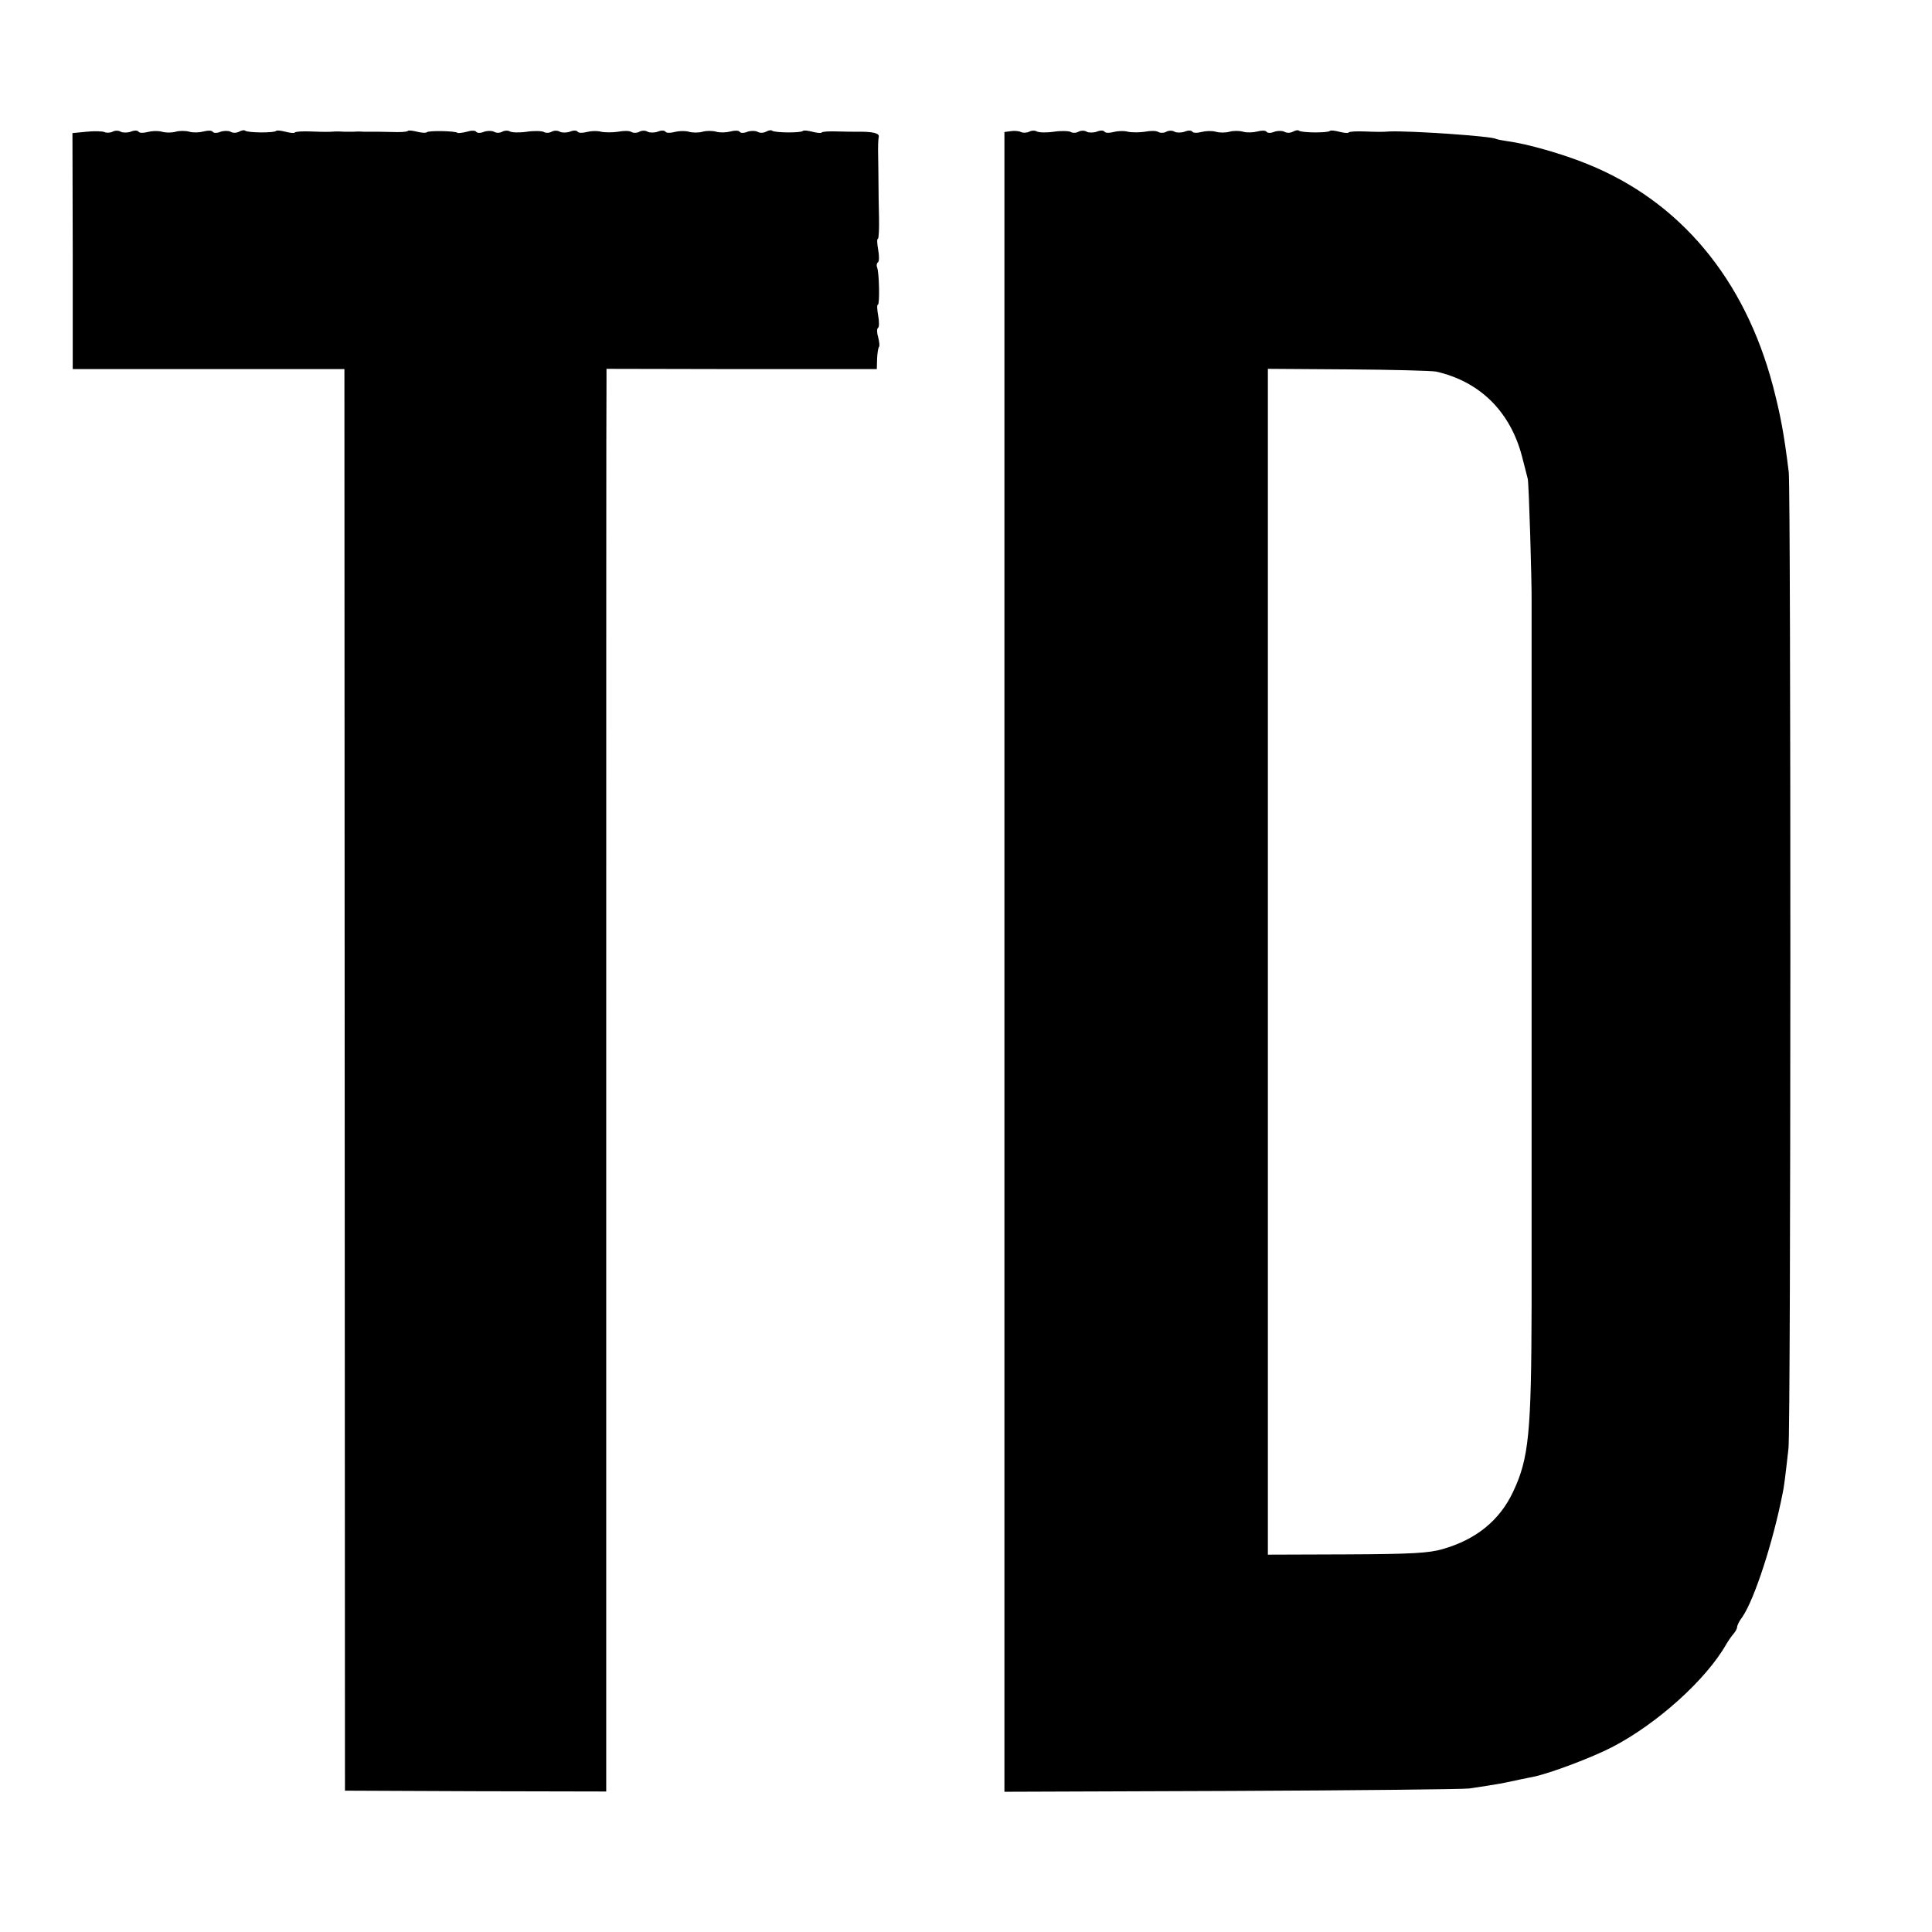 <?xml version="1.0" standalone="no"?>
<!DOCTYPE svg PUBLIC "-//W3C//DTD SVG 20010904//EN"
 "http://www.w3.org/TR/2001/REC-SVG-20010904/DTD/svg10.dtd">
<svg version="1.0" xmlns="http://www.w3.org/2000/svg"
 width="704pt" height="704pt" viewBox="0 0 704 704"
 preserveAspectRatio="xMidYMid meet">
<g transform="translate(0,704) scale(0.1,-0.1)"
fill="#000000" stroke="none">
<path d="M315 6560 l-51 -5 1 -430 0 -430 495 0 495 0 1 -2590 1 -2590 476 -2
476 -1 0 2546 c0 1401 0 2567 1 2592 l0 46 493 -1 492 0 1 38 c1 20 4 40 7 43
3 3 1 19 -3 35 -5 16 -5 31 -1 34 5 2 5 23 1 45 -4 22 -5 40 -1 40 7 0 5 116
-3 136 -3 7 -1 16 3 18 5 3 5 24 1 46 -4 22 -5 40 -1 40 3 0 5 35 4 77 -1 43
-2 105 -2 138 0 33 -1 69 -1 80 -1 43 0 65 2 76 4 14 -23 20 -82 19 -8 0 -39
0 -68 1 -29 1 -55 0 -58 -4 -3 -3 -18 -1 -34 3 -16 4 -31 6 -34 3 -7 -8 -105
-7 -113 1 -3 3 -13 1 -22 -4 -10 -5 -23 -5 -31 0 -7 4 -24 4 -36 0 -14 -6 -26
-5 -29 0 -3 5 -18 5 -33 1 -15 -4 -38 -5 -52 -1 -14 4 -36 4 -50 0 -14 -4 -36
-4 -50 0 -14 4 -37 3 -52 -1 -15 -4 -30 -4 -33 1 -3 5 -15 6 -29 0 -12 -4 -29
-4 -36 0 -8 5 -21 5 -30 0 -9 -5 -22 -5 -29 -1 -7 5 -29 5 -49 1 -20 -3 -48
-3 -62 0 -14 4 -37 3 -52 -1 -15 -4 -30 -4 -33 1 -3 5 -15 6 -29 0 -12 -4 -29
-4 -36 0 -8 5 -21 5 -30 0 -9 -5 -22 -5 -28 -1 -7 4 -35 5 -62 1 -27 -4 -55
-3 -62 1 -6 4 -19 4 -28 -1 -9 -5 -22 -5 -30 0 -7 4 -24 4 -36 0 -14 -6 -26
-5 -29 0 -3 5 -18 5 -34 0 -16 -4 -32 -6 -34 -4 -7 7 -106 9 -112 2 -4 -3 -19
-2 -35 2 -16 4 -31 6 -34 3 -3 -4 -29 -5 -58 -4 -29 1 -60 1 -68 1 -8 0 -24 0
-35 0 -11 1 -27 1 -35 0 -8 0 -24 0 -35 0 -11 1 -26 1 -32 1 -26 -2 -39 -2
-91 0 -29 1 -55 0 -58 -4 -3 -3 -18 -1 -34 3 -16 4 -31 6 -34 3 -7 -8 -105 -7
-113 1 -3 3 -13 1 -22 -4 -10 -5 -23 -5 -31 0 -7 4 -24 4 -36 0 -14 -6 -26 -5
-29 0 -3 5 -18 5 -33 1 -15 -4 -38 -5 -52 -1 -14 4 -36 4 -50 0 -14 -4 -36 -4
-50 0 -14 4 -37 3 -52 -1 -15 -4 -30 -4 -33 1 -3 5 -15 6 -29 0 -12 -4 -29 -4
-36 0 -8 5 -21 5 -30 0 -8 -4 -22 -5 -30 -1 -8 3 -38 4 -65 1z"/>
<path d="M3683 6562 l-23 -3 0 -337 c0 -410 0 -4938 0 -5389 l0 -322 828 3
c455 2 845 6 866 9 114 17 117 18 186 33 14 3 36 7 49 10 59 12 213 70 286
108 164 85 342 246 415 374 8 14 21 32 28 40 6 7 12 18 12 24 0 5 8 22 19 36
44 64 112 273 147 452 4 16 10 63 21 162 9 71 9 3488 1 3558 -17 138 -30 208
-58 315 -103 389 -338 671 -675 807 -90 37 -221 74 -289 83 -21 3 -41 7 -45 9
-17 10 -312 30 -388 27 -26 -2 -39 -2 -91 0 -29 1 -55 0 -58 -4 -3 -3 -18 -1
-34 3 -16 4 -31 6 -34 3 -7 -8 -105 -7 -113 1 -3 3 -13 1 -22 -4 -10 -5 -23
-5 -31 0 -7 4 -24 4 -36 0 -14 -6 -26 -5 -29 0 -3 5 -18 5 -33 1 -15 -4 -38
-5 -52 -1 -14 4 -36 4 -50 0 -14 -4 -36 -4 -50 0 -14 4 -37 3 -52 -1 -15 -4
-30 -4 -33 1 -3 5 -15 6 -29 0 -12 -4 -29 -4 -36 0 -8 5 -21 5 -30 0 -9 -5
-22 -5 -29 -1 -7 5 -29 5 -49 1 -20 -3 -48 -3 -62 0 -14 4 -37 3 -52 -1 -15
-4 -30 -4 -33 1 -3 5 -15 6 -29 0 -12 -4 -29 -4 -36 0 -8 5 -21 5 -30 0 -9 -5
-22 -5 -28 -1 -7 4 -35 5 -62 1 -27 -4 -55 -3 -62 1 -6 4 -19 4 -28 -1 -8 -4
-22 -5 -30 -1 -8 4 -25 5 -37 3z m1550 -876 c159 -36 270 -145 313 -309 9 -34
18 -71 21 -82 4 -15 15 -376 14 -450 0 -11 0 -609 0 -635 0 -8 0 -152 0 -320
0 -168 0 -312 0 -320 0 -8 0 -152 0 -320 0 -168 0 -312 0 -320 0 -15 0 -609 0
-645 -1 -467 -10 -559 -67 -680 -49 -105 -135 -175 -258 -210 -49 -14 -109
-18 -348 -19 l-288 -1 0 377 c0 208 0 1154 0 2103 0 949 0 1751 0 1783 l0 58
293 -2 c160 -1 305 -5 320 -8z"/>
</g>
</svg>
